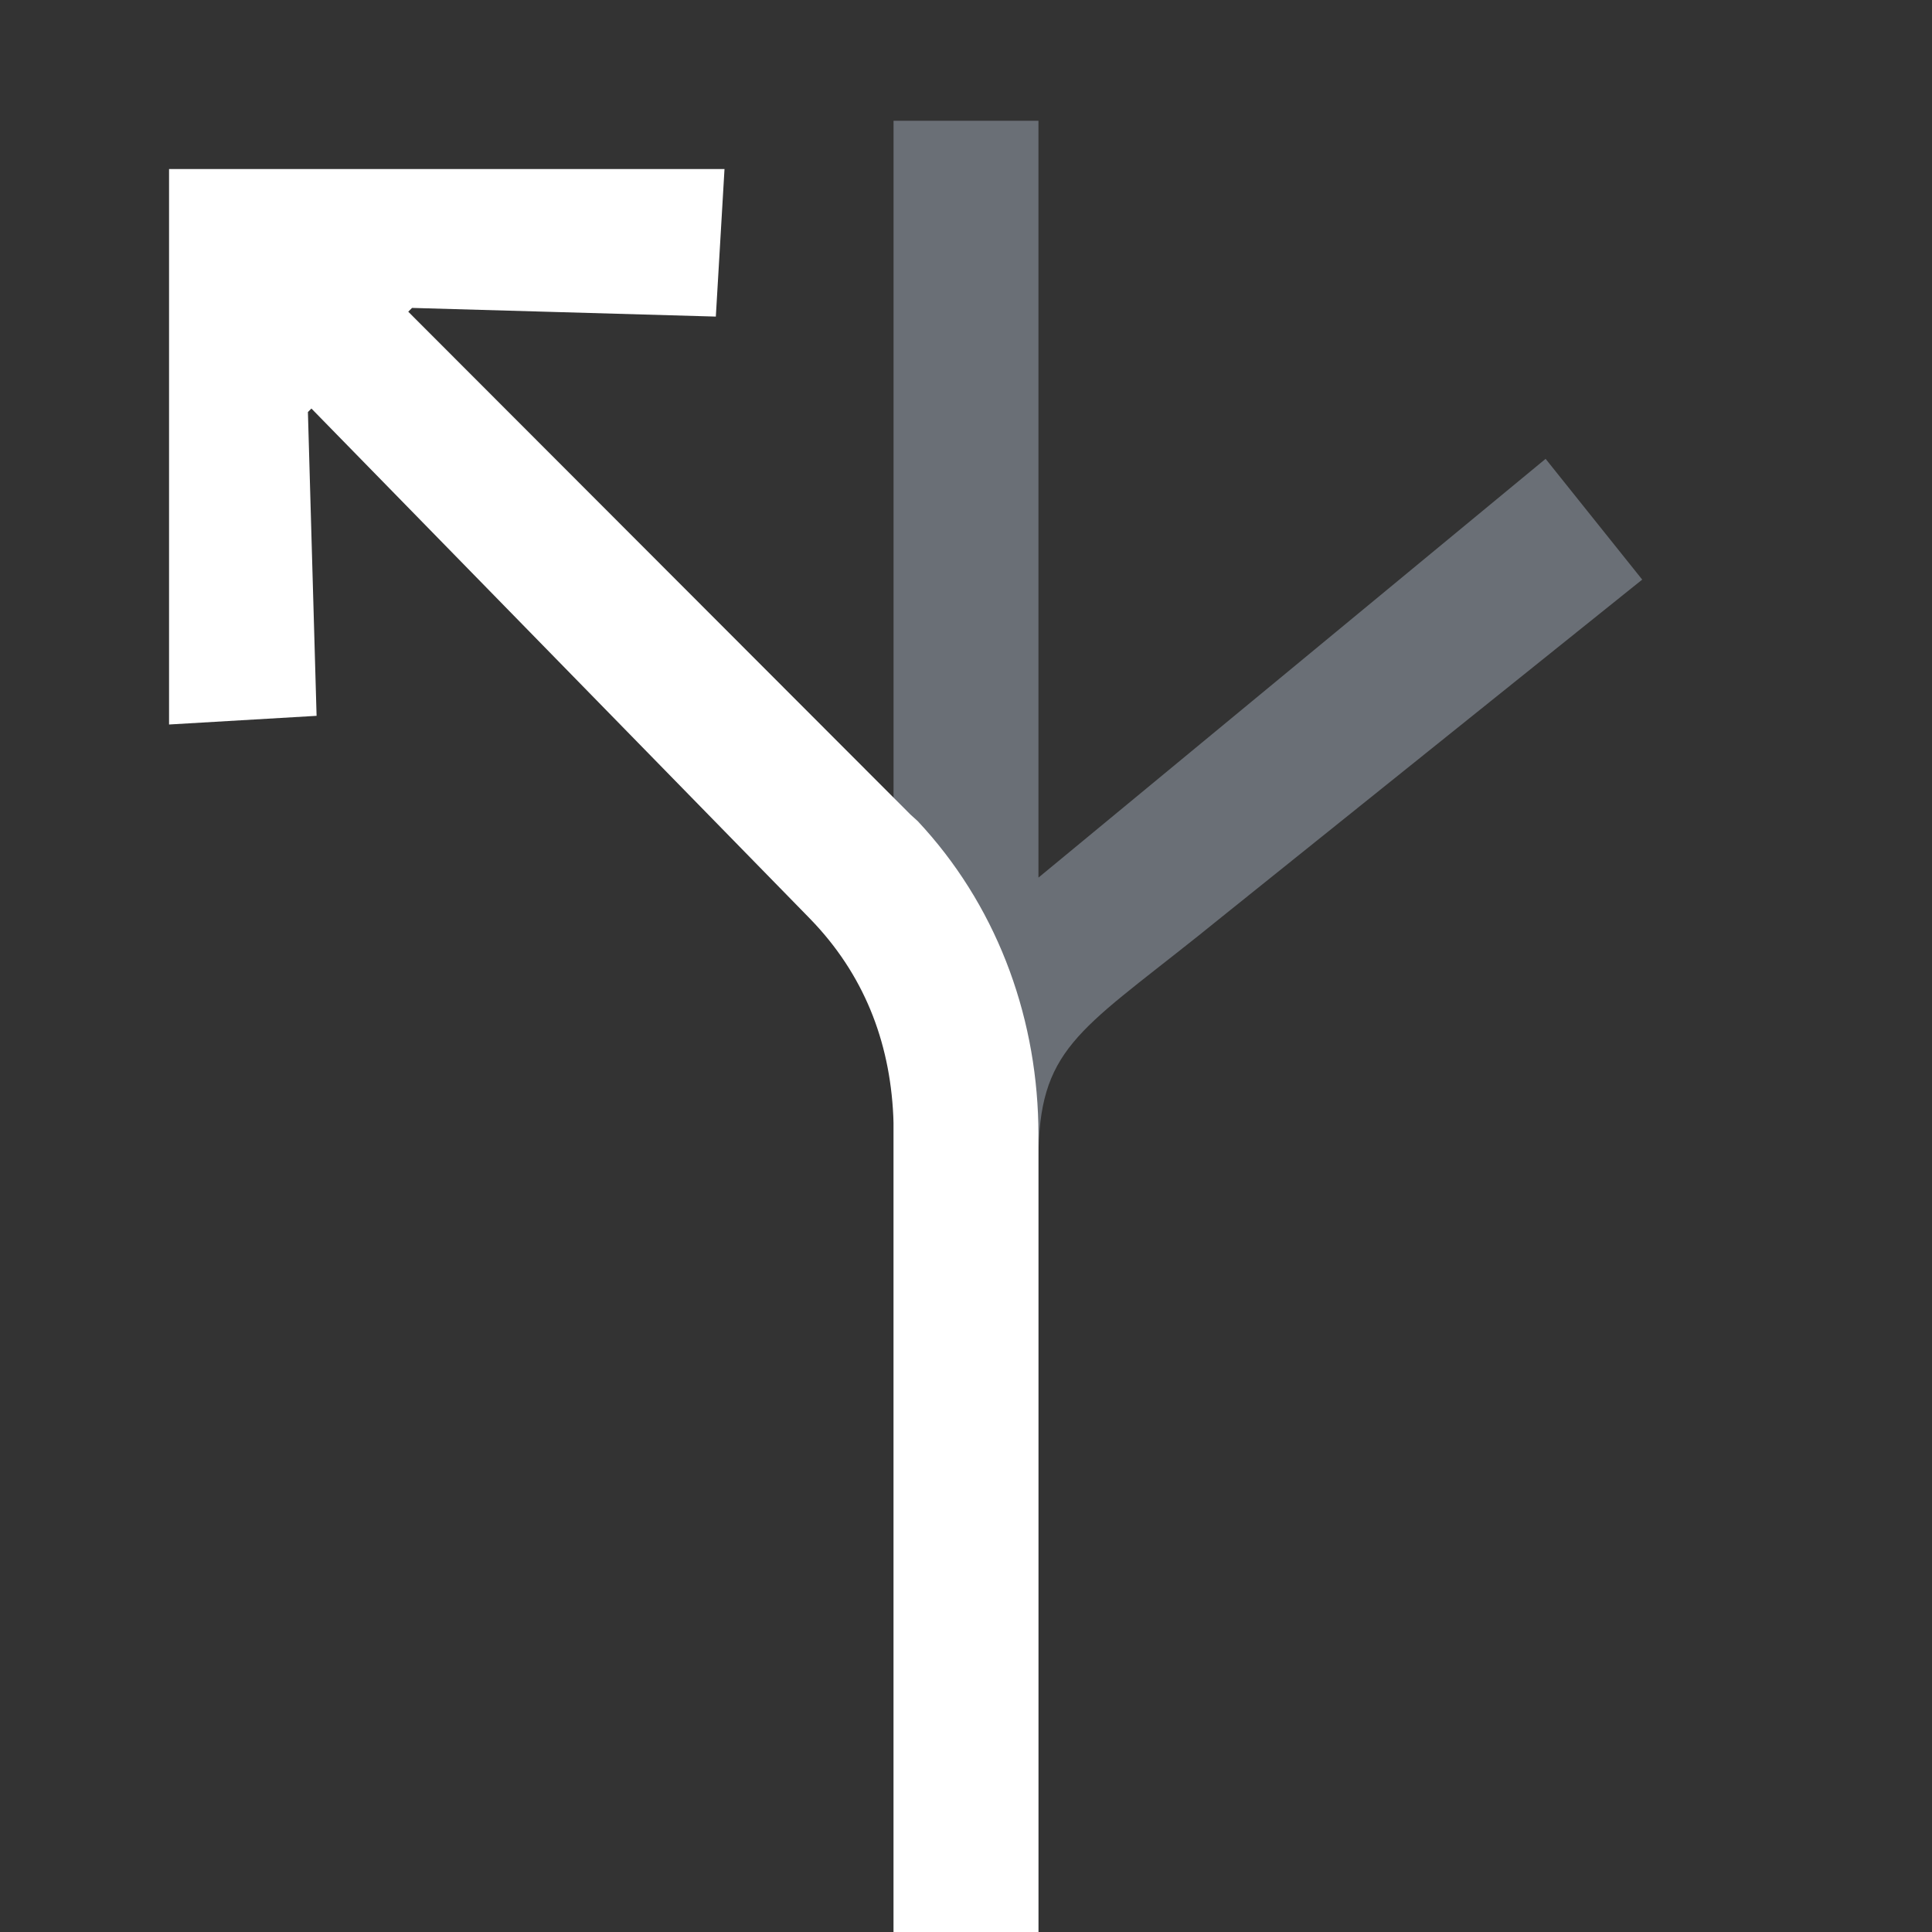 <svg xmlns="http://www.w3.org/2000/svg" width="80" height="80" viewBox="0 0 80 80">
  <rect x="0" y="0" width="80" height="80" fill="#333333" stroke="none"/>
  <g fill="none" fill-rule="evenodd">
    <path fill="#D1DEF4" fill-opacity=".35" d="M43,5 L43,36.34 L64,19 L68,24 L50.575,37.981 L49.602,38.764 C44.627,42.73 43,43.47 43,48 L43,80 L37,80 L37,48 C37,44.98 37,41.094 37,36.342 L37,5 L43,5 Z"/>
    <path fill="#FFF" fill-rule="nonzero" d="M30,7 L29.641,13.109 L17.062,12.75 L16.905,12.907 L37.704,33.732 L38,34 C41.192,37.407 42.892,41.88 42.995,46.548 L43,47 L43,80 L37,80 L37,46.5 C36.912,43.353 35.883,40.566 33.76,38.273 L33.5,38 L12.895,16.916 L12.75,17.062 L13.109,29.641 L7,30 L7,7 L30,7 Z"/>
  </g>
</svg>
